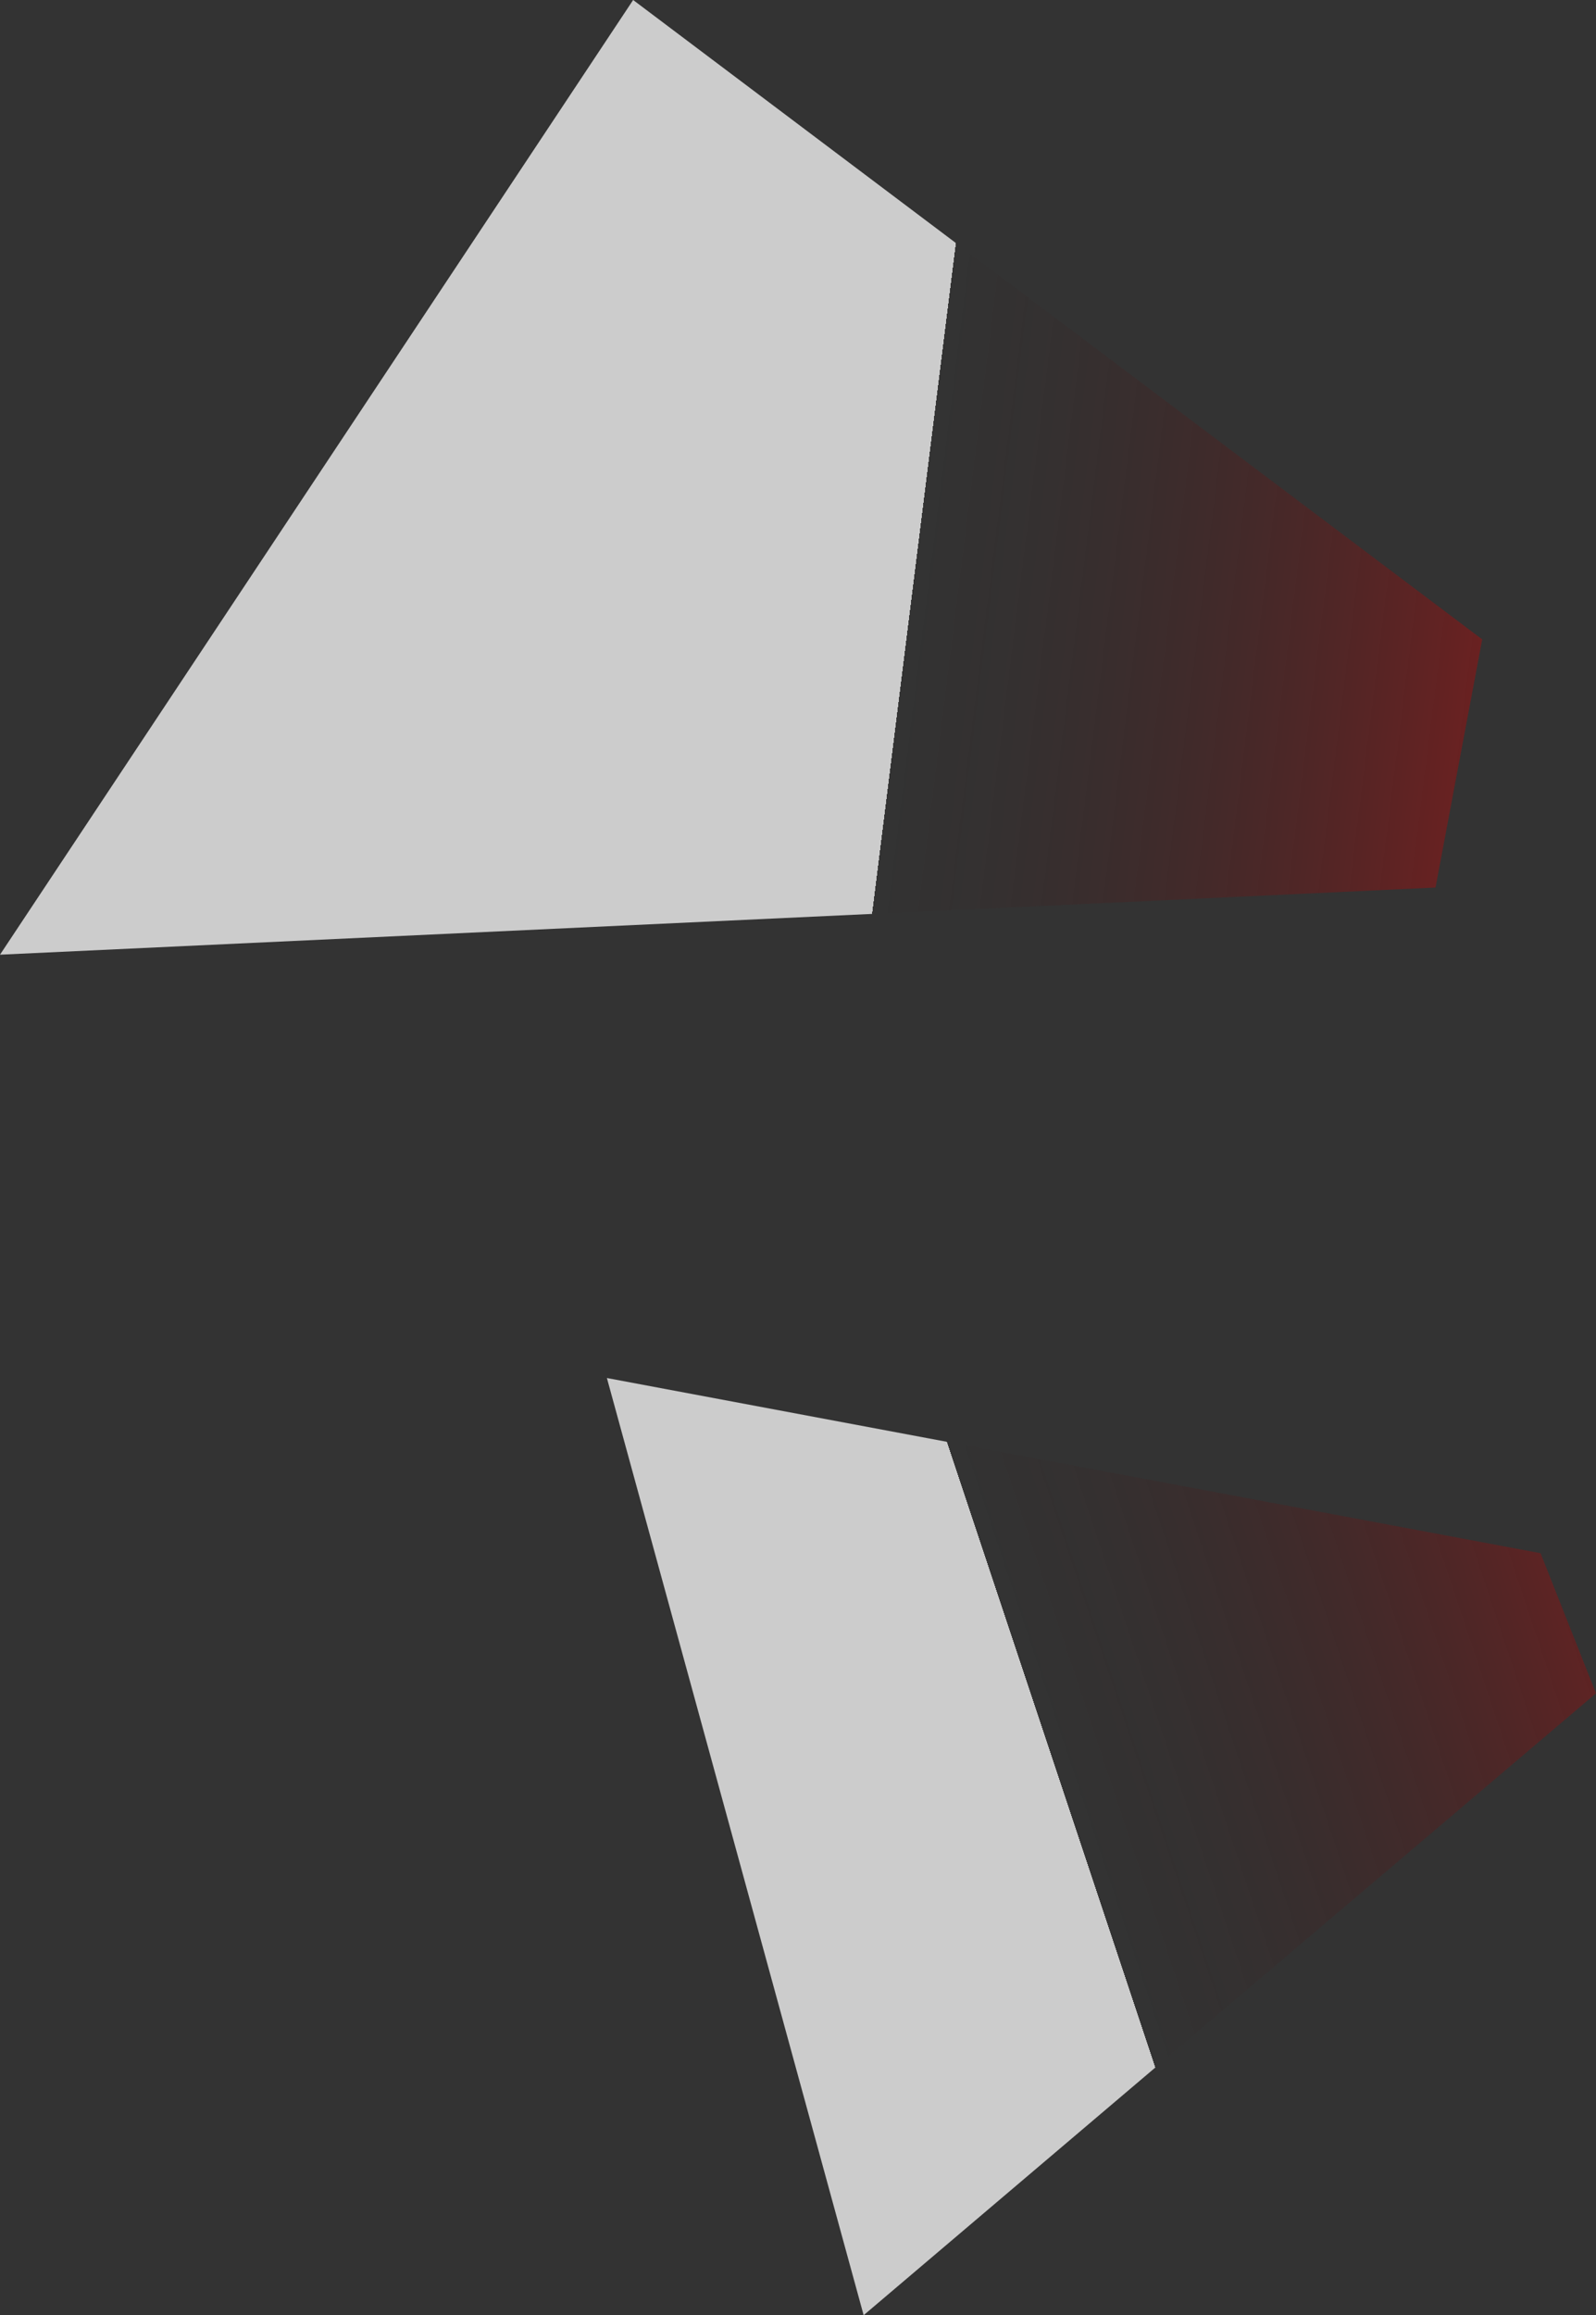 <?xml version="1.0" encoding="UTF-8" standalone="no"?>
<svg xmlns:ffdec="https://www.free-decompiler.com/flash" xmlns:xlink="http://www.w3.org/1999/xlink" ffdec:objectType="shape" height="39.65px" width="27.35px" xmlns="http://www.w3.org/2000/svg">
  <rect width="100%" height="100%" fill="#333333" stroke="none"/>
  <g transform="matrix(1.0, 0.0, 0.0, 1.0, 23.65, 8.3)">
    <path d="M-13.25 15.3 L2.75 18.3 3.7 20.7 -8.85 31.35 -13.25 15.3" fill="url(#gradient0)" fill-rule="evenodd" stroke="none"/>
    <path d="M-23.65 8.05 L-12.8 -8.3 1.75 2.65 0.95 6.9 -23.65 8.05" fill="url(#gradient1)" fill-rule="evenodd" stroke="none"/>
  </g>
  <defs>
    <linearGradient gradientTransform="matrix(-0.008, 0.003, -0.002, -0.006, 1.9, 22.25)" gradientUnits="userSpaceOnUse" id="gradient0" spreadMethod="pad" x1="-819.2" x2="819.2">
      <stop offset="0.0" stop-color="#ff0000" stop-opacity="0.498"/>
      <stop offset="1.0" stop-color="#270b0b" stop-opacity="0.0"/>
      <stop offset="1.0" stop-color="#ffffff" stop-opacity="0.749"/>
    </linearGradient>
    <linearGradient gradientTransform="matrix(-0.008, -0.001, 0.001, -0.008, -2.15, 8.15)" gradientUnits="userSpaceOnUse" id="gradient1" spreadMethod="pad" x1="-819.2" x2="819.2">
      <stop offset="0.0" stop-color="#ff0000" stop-opacity="0.498"/>
      <stop offset="1.0" stop-color="#270b0b" stop-opacity="0.0"/>
      <stop offset="1.0" stop-color="#ffffff" stop-opacity="0.749"/>
    </linearGradient>
  </defs>
</svg>
